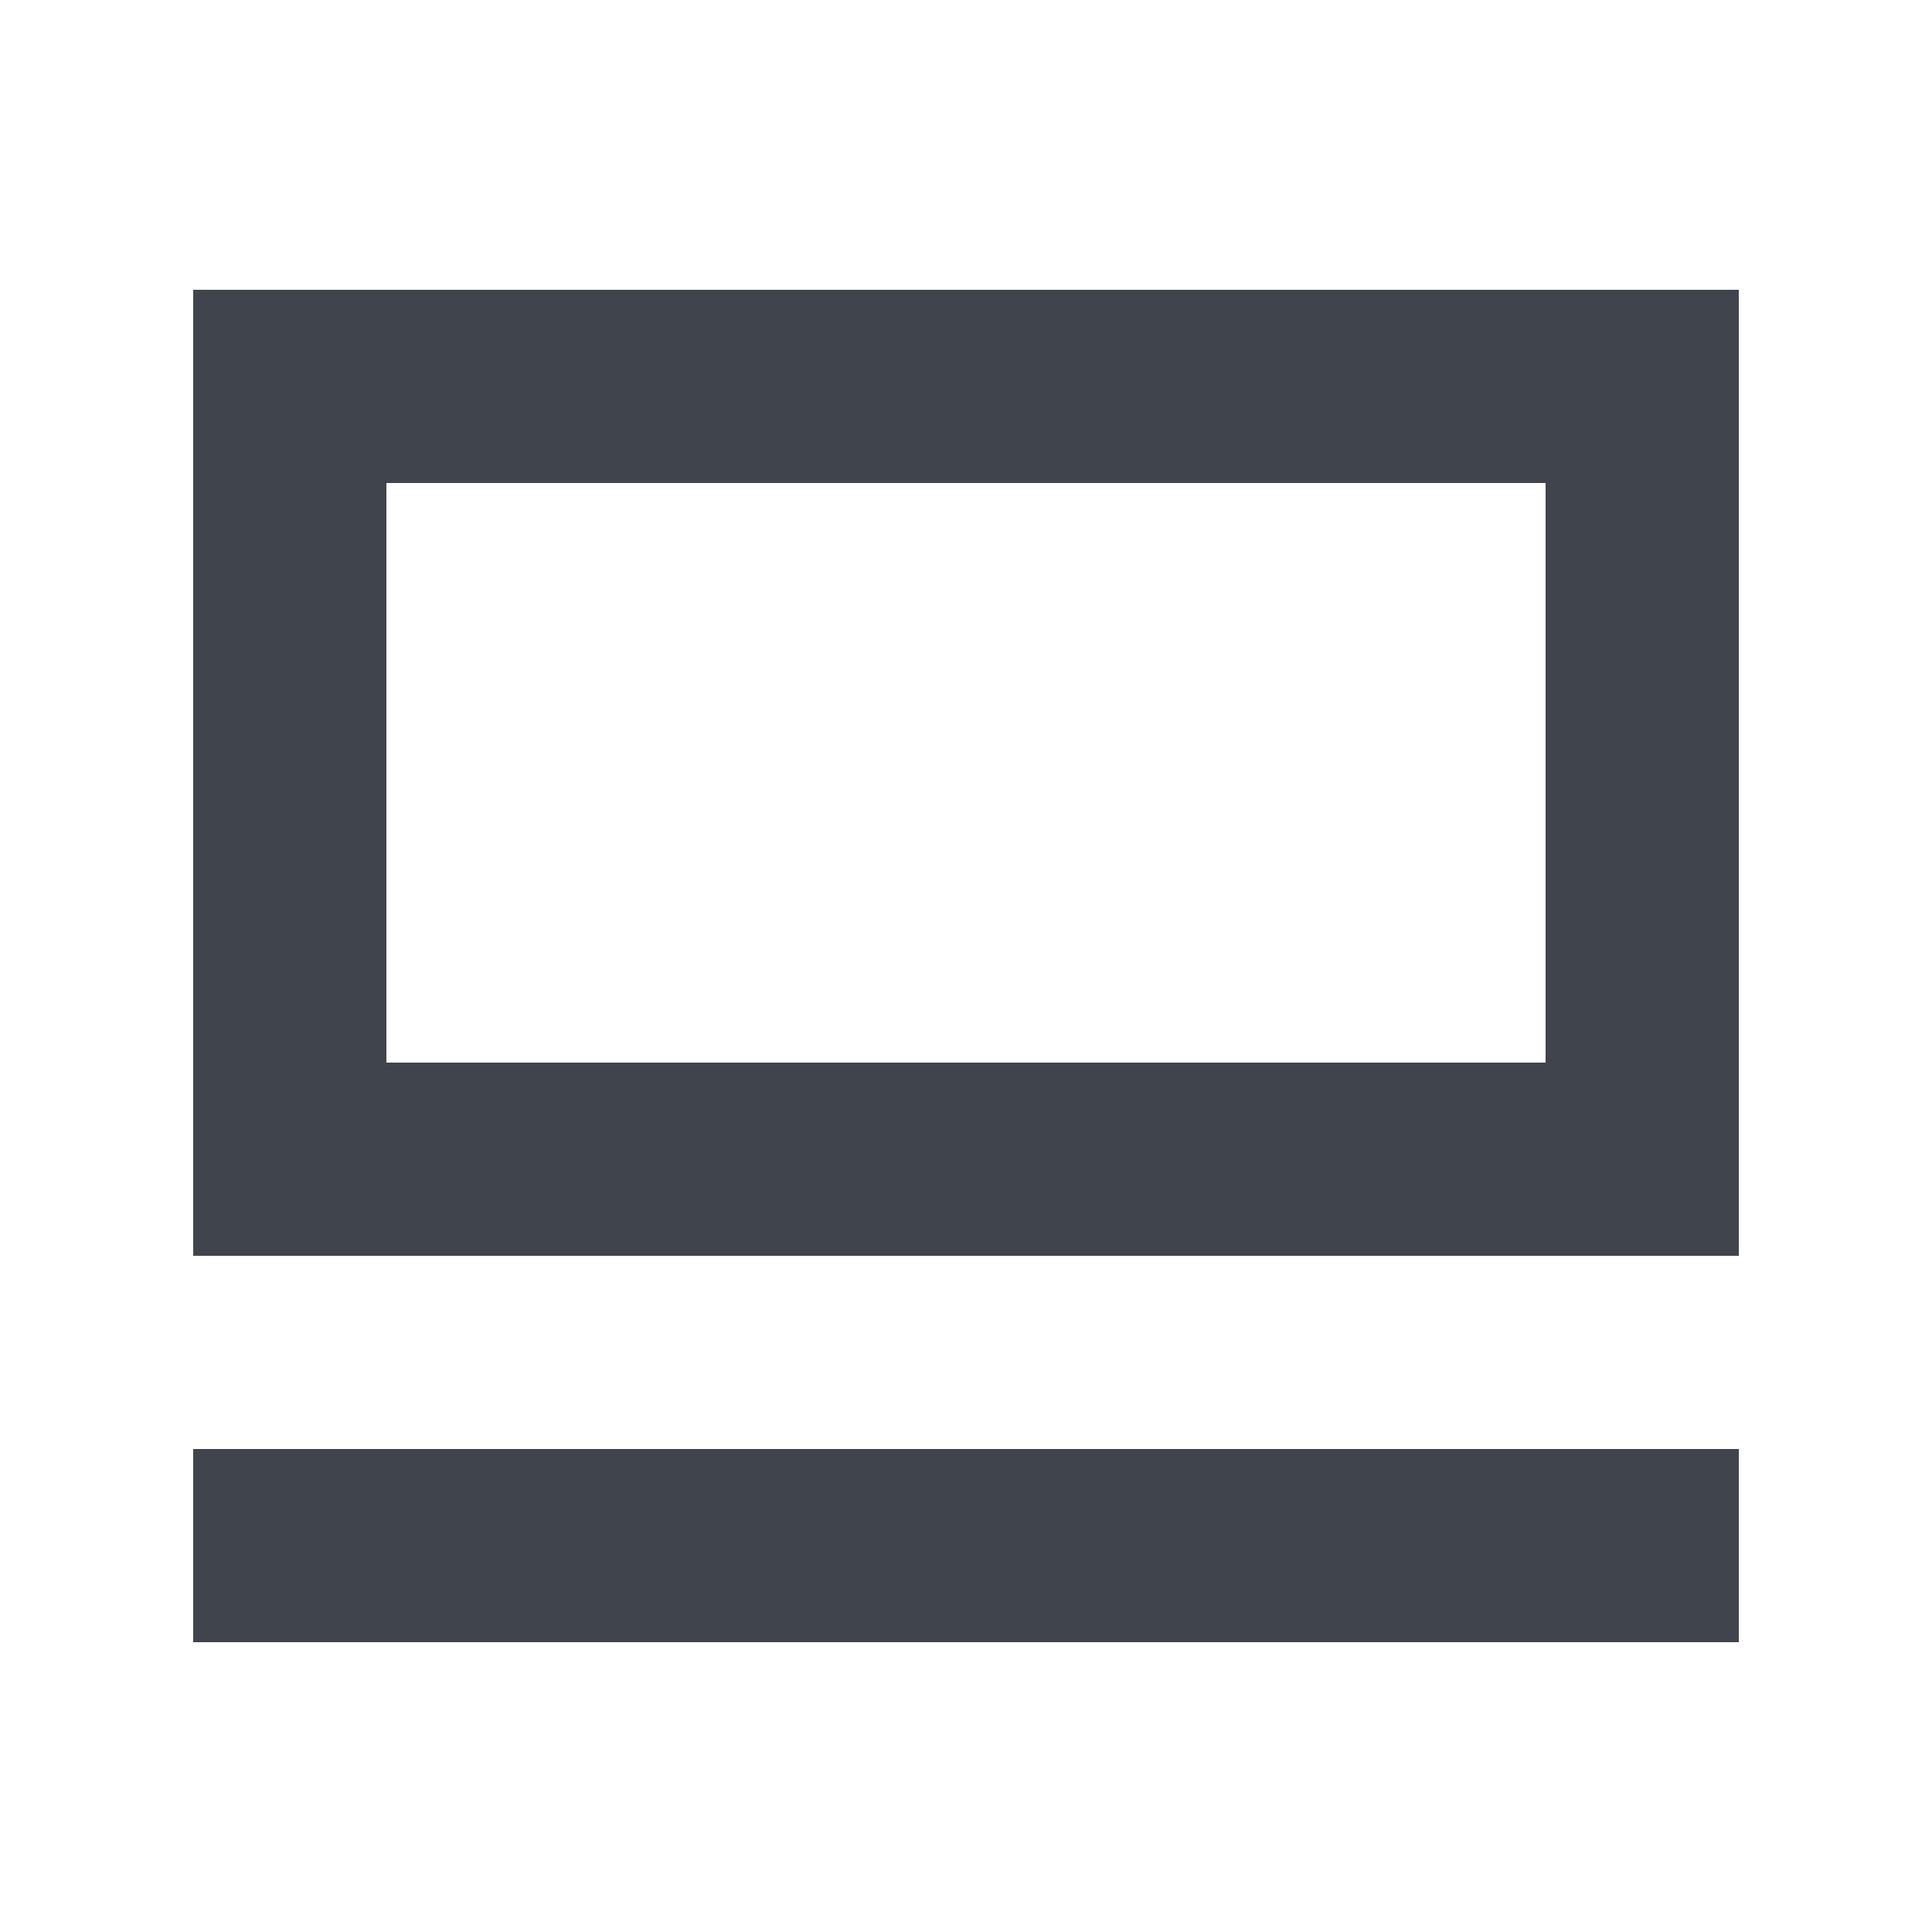 <svg width="20" height="20" viewBox="0 0 20 20" fill="none" xmlns="http://www.w3.org/2000/svg">
<path fill-rule="evenodd" clip-rule="evenodd" d="M4 5H16V11H4V5ZM2 3H4H16H18V5V11V13H16H4H2V11V5V3ZM2 17L18 17V15L2 15V17Z" fill="#40444D"/>
</svg>
